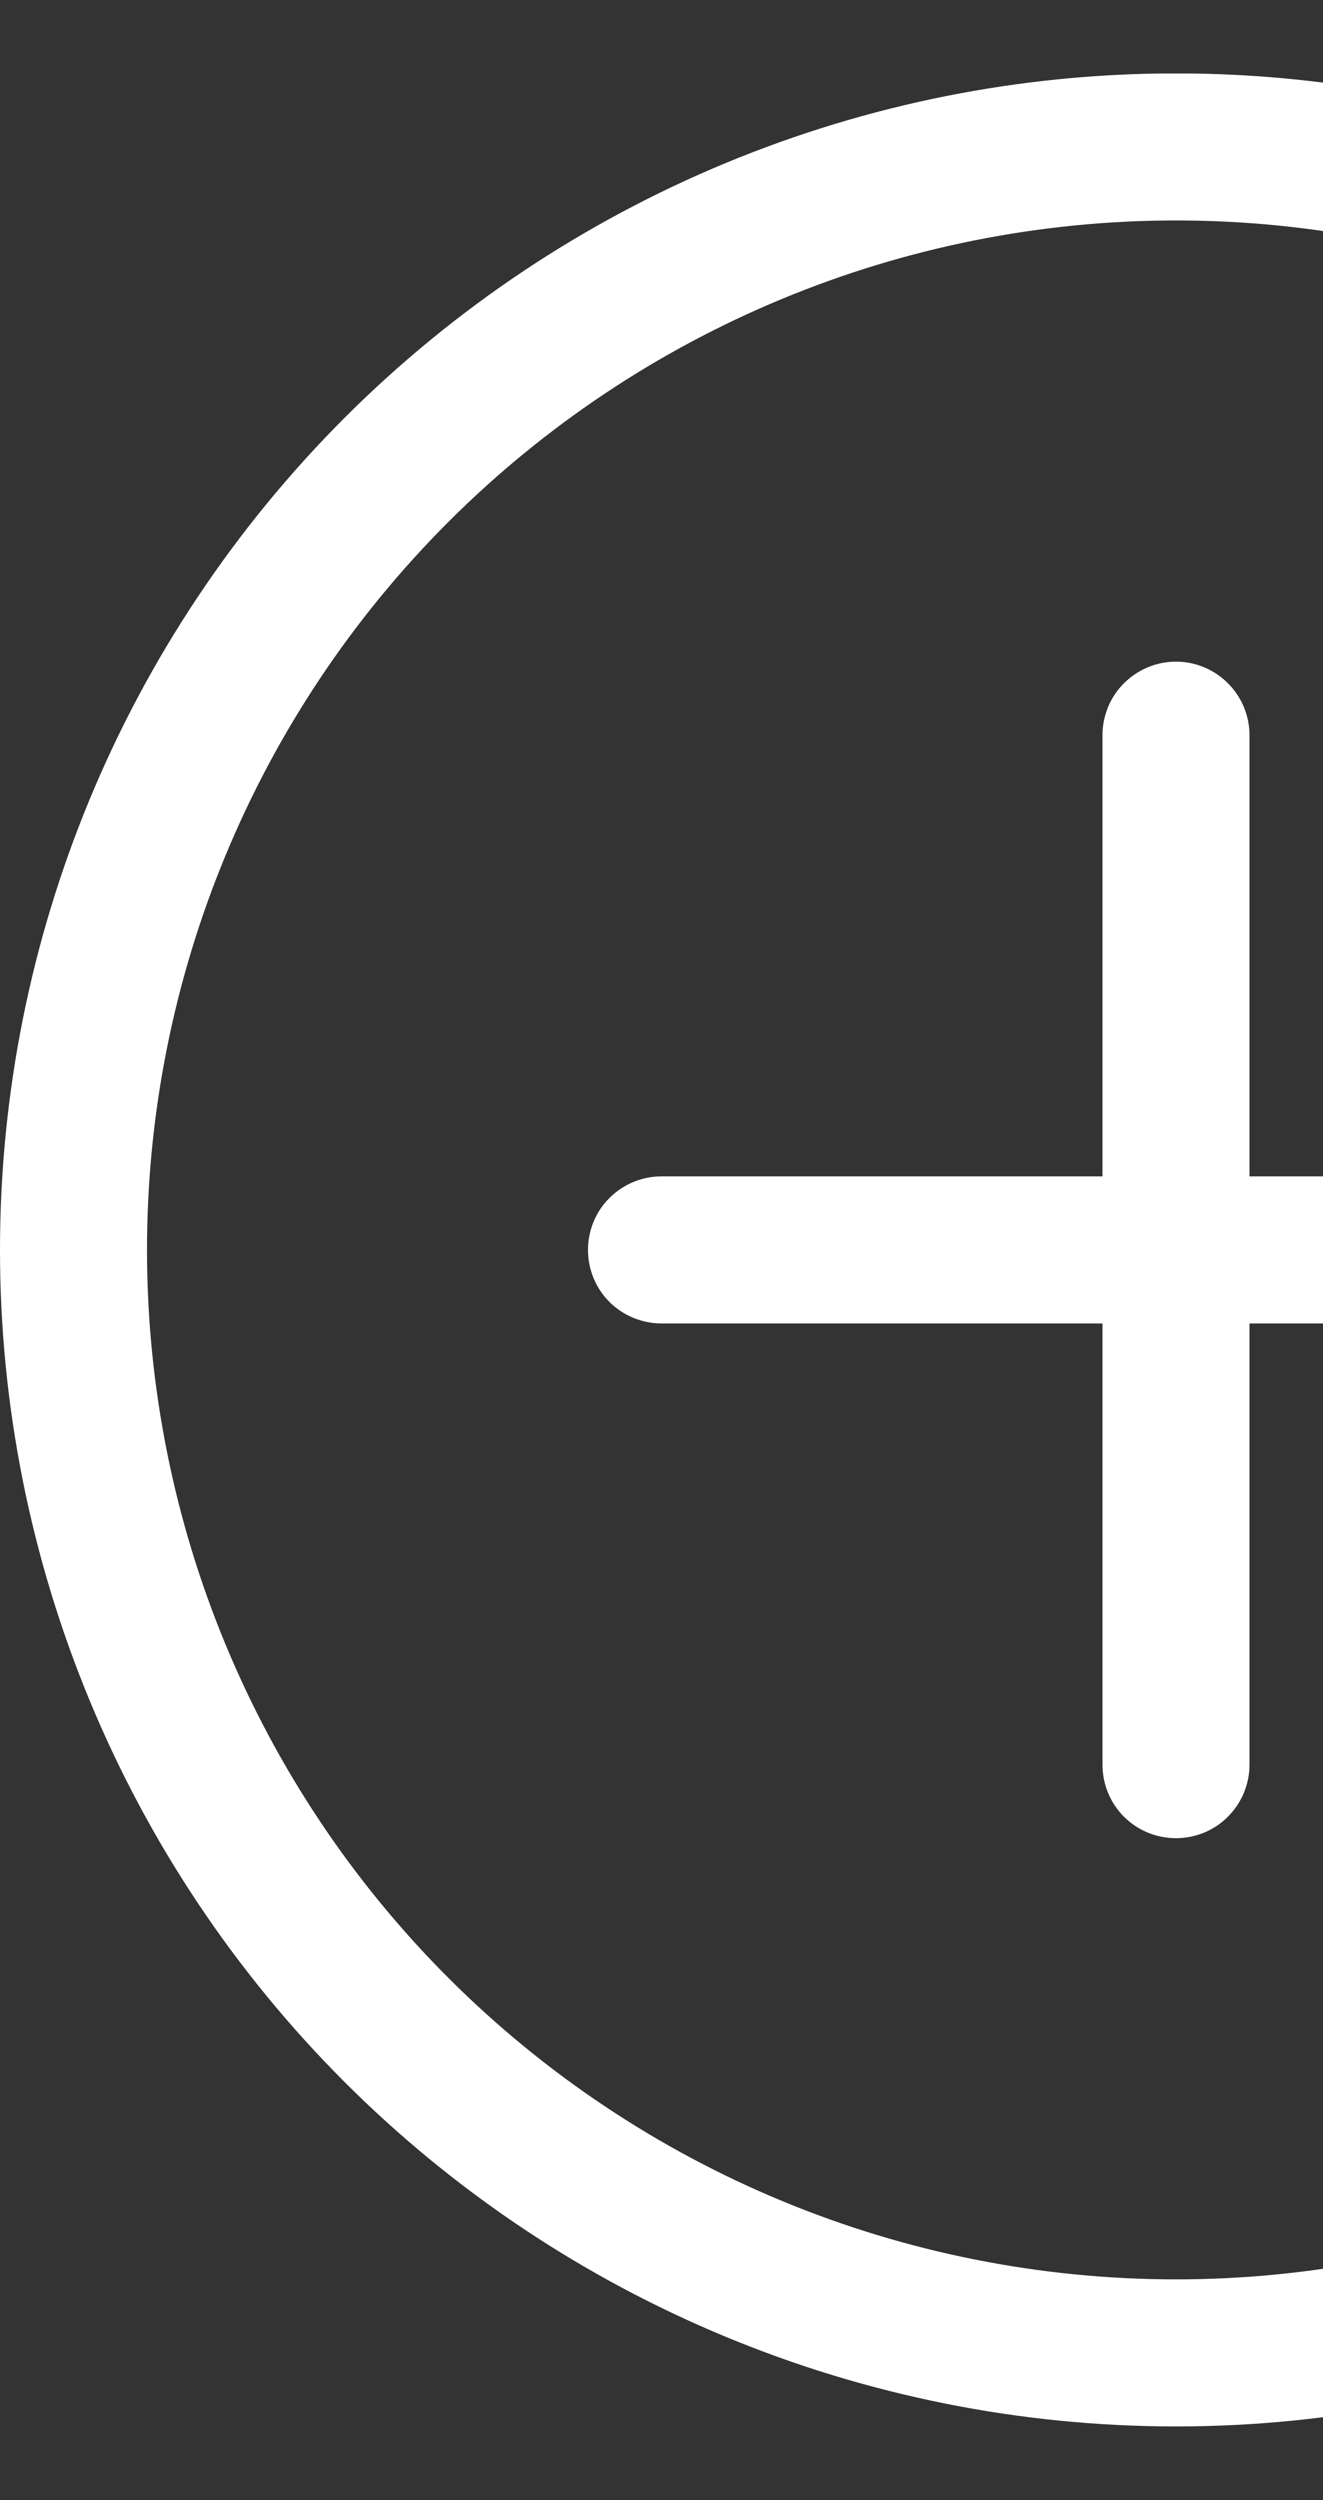 <svg width="9" height="17" viewBox="0 0 9 17" fill="none" xmlns="http://www.w3.org/2000/svg">
<rect x="0" y="0" width="9" height="17" fill="#333333" stroke="none"/>
<g clip-path="url(#clip0_6464_477820)">
<path d="M8 15.499C6.143 15.499 4.363 14.762 3.05 13.449C1.737 12.136 1 10.356 1 8.499C1 6.643 1.737 4.862 3.05 3.549C4.363 2.237 6.143 1.499 8 1.499C9.856 1.499 11.637 2.237 12.95 3.549C14.262 4.862 15 6.643 15 8.499C15 10.356 14.262 12.136 12.95 13.449C11.637 14.762 9.856 15.499 8 15.499ZM8 16.499C10.121 16.499 12.156 15.656 13.657 14.156C15.157 12.656 16 10.621 16 8.499C16 6.377 15.157 4.343 13.657 2.842C12.156 1.342 10.121 0.499 8 0.499C5.878 0.499 3.843 1.342 2.343 2.842C0.843 4.343 -0 6.377 -0 8.499C-0 10.621 0.843 12.656 2.343 14.156C3.843 15.656 5.878 16.499 8 16.499Z" fill="white"/>
<path d="M8 4.499C8.132 4.499 8.26 4.552 8.353 4.646C8.447 4.739 8.5 4.867 8.5 4.999V7.999H11.5C11.632 7.999 11.759 8.052 11.853 8.146C11.947 8.239 12 8.367 12 8.499C12 8.632 11.947 8.759 11.853 8.853C11.759 8.946 11.632 8.999 11.5 8.999H8.5V11.999C8.5 12.132 8.447 12.259 8.353 12.353C8.26 12.447 8.132 12.499 8 12.499C7.867 12.499 7.74 12.447 7.646 12.353C7.552 12.259 7.5 12.132 7.5 11.999V8.999H4.5C4.367 8.999 4.24 8.946 4.146 8.853C4.052 8.759 4 8.632 4 8.499C4 8.367 4.052 8.239 4.146 8.146C4.24 8.052 4.367 7.999 4.5 7.999H7.5V4.999C7.5 4.867 7.552 4.739 7.646 4.646C7.74 4.552 7.867 4.499 8 4.499Z" fill="white"/>
</g>
<defs>
<clipPath id="clip0_6464_477820">
<rect width="16" height="16" fill="white" transform="translate(0 0.5)"/>
</clipPath>
</defs>
</svg>
